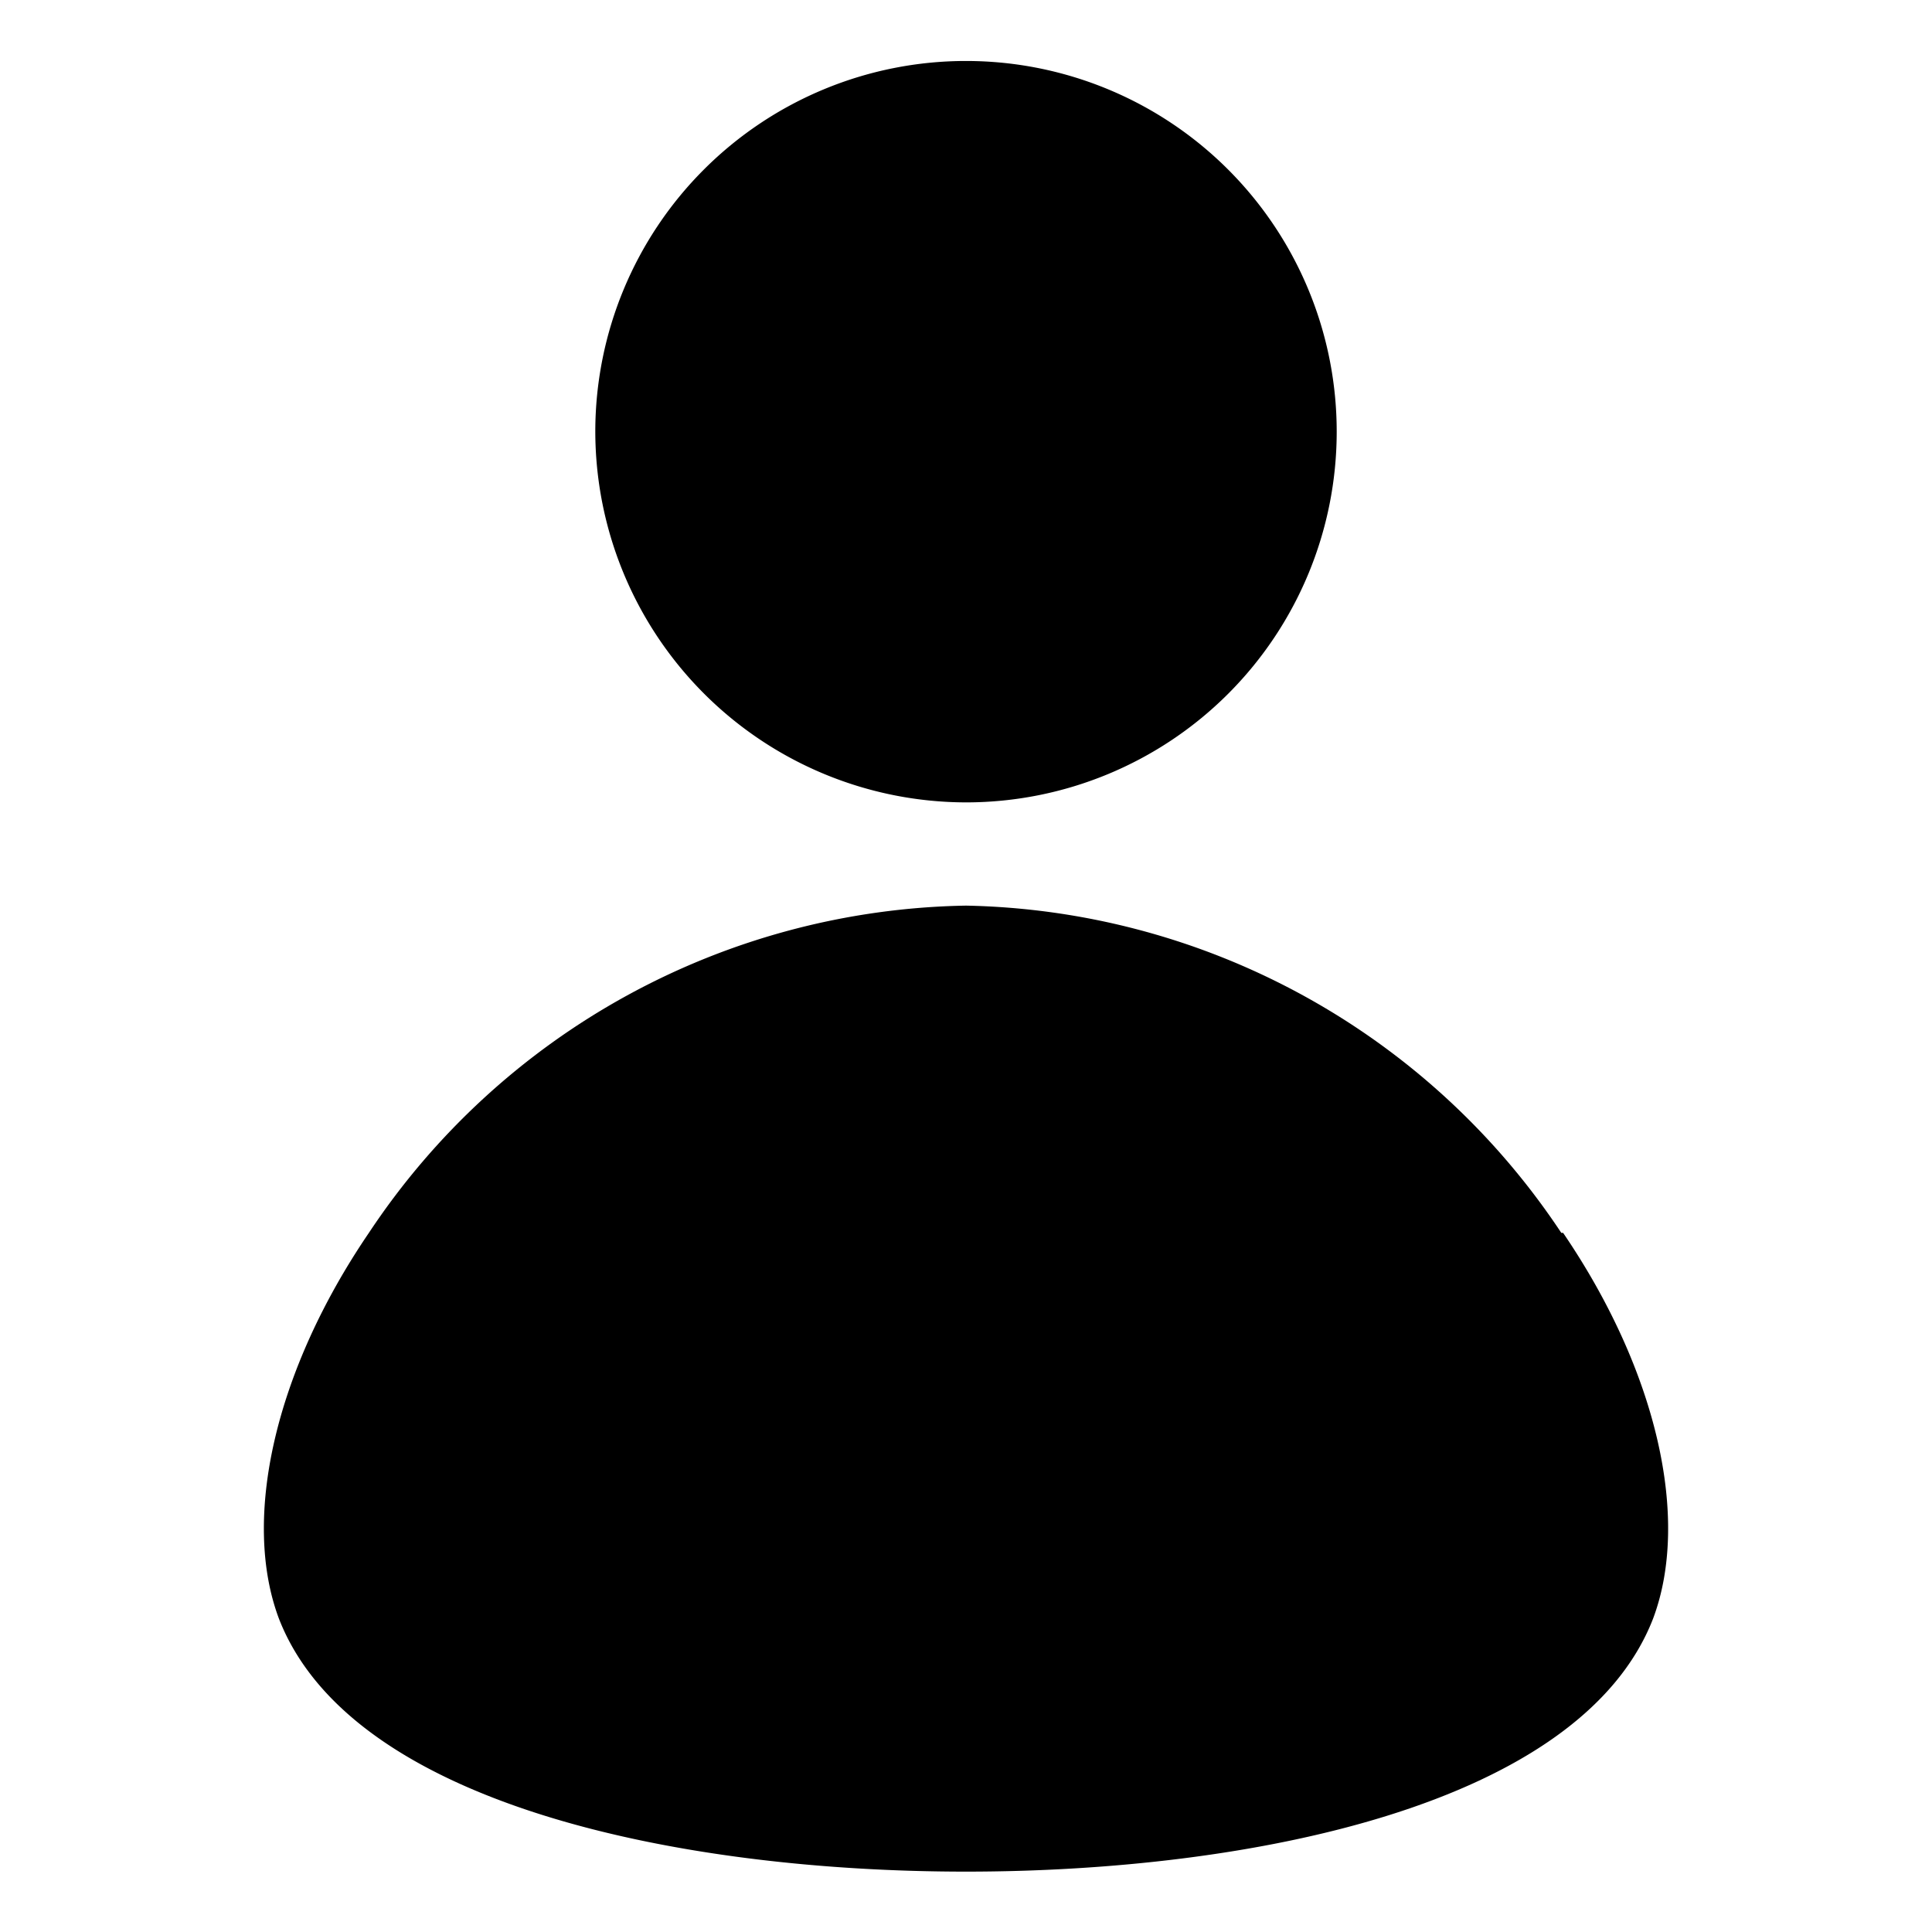 <svg height='100px' width='100px'  fill="#000000" xmlns="http://www.w3.org/2000/svg" data-name="SOLID BLACK" viewBox="0 0 32 32" x="0px" y="0px"><title>people, profil, avatar, user, person, team, ui</title><path d="M9.86,7.14A6.14,6.14,0,1,1,16,13.29,6.15,6.15,0,0,1,9.86,7.14Zm16,13.28A12.11,12.11,0,0,0,16,15a12.11,12.11,0,0,0-9.89,5.42C4.55,22.71,4,25.16,4.62,26.81,5.82,29.9,11.28,31,16,31s10.18-1.1,11.38-4.19C28,25.16,27.45,22.71,25.89,20.42Z"></path></svg>